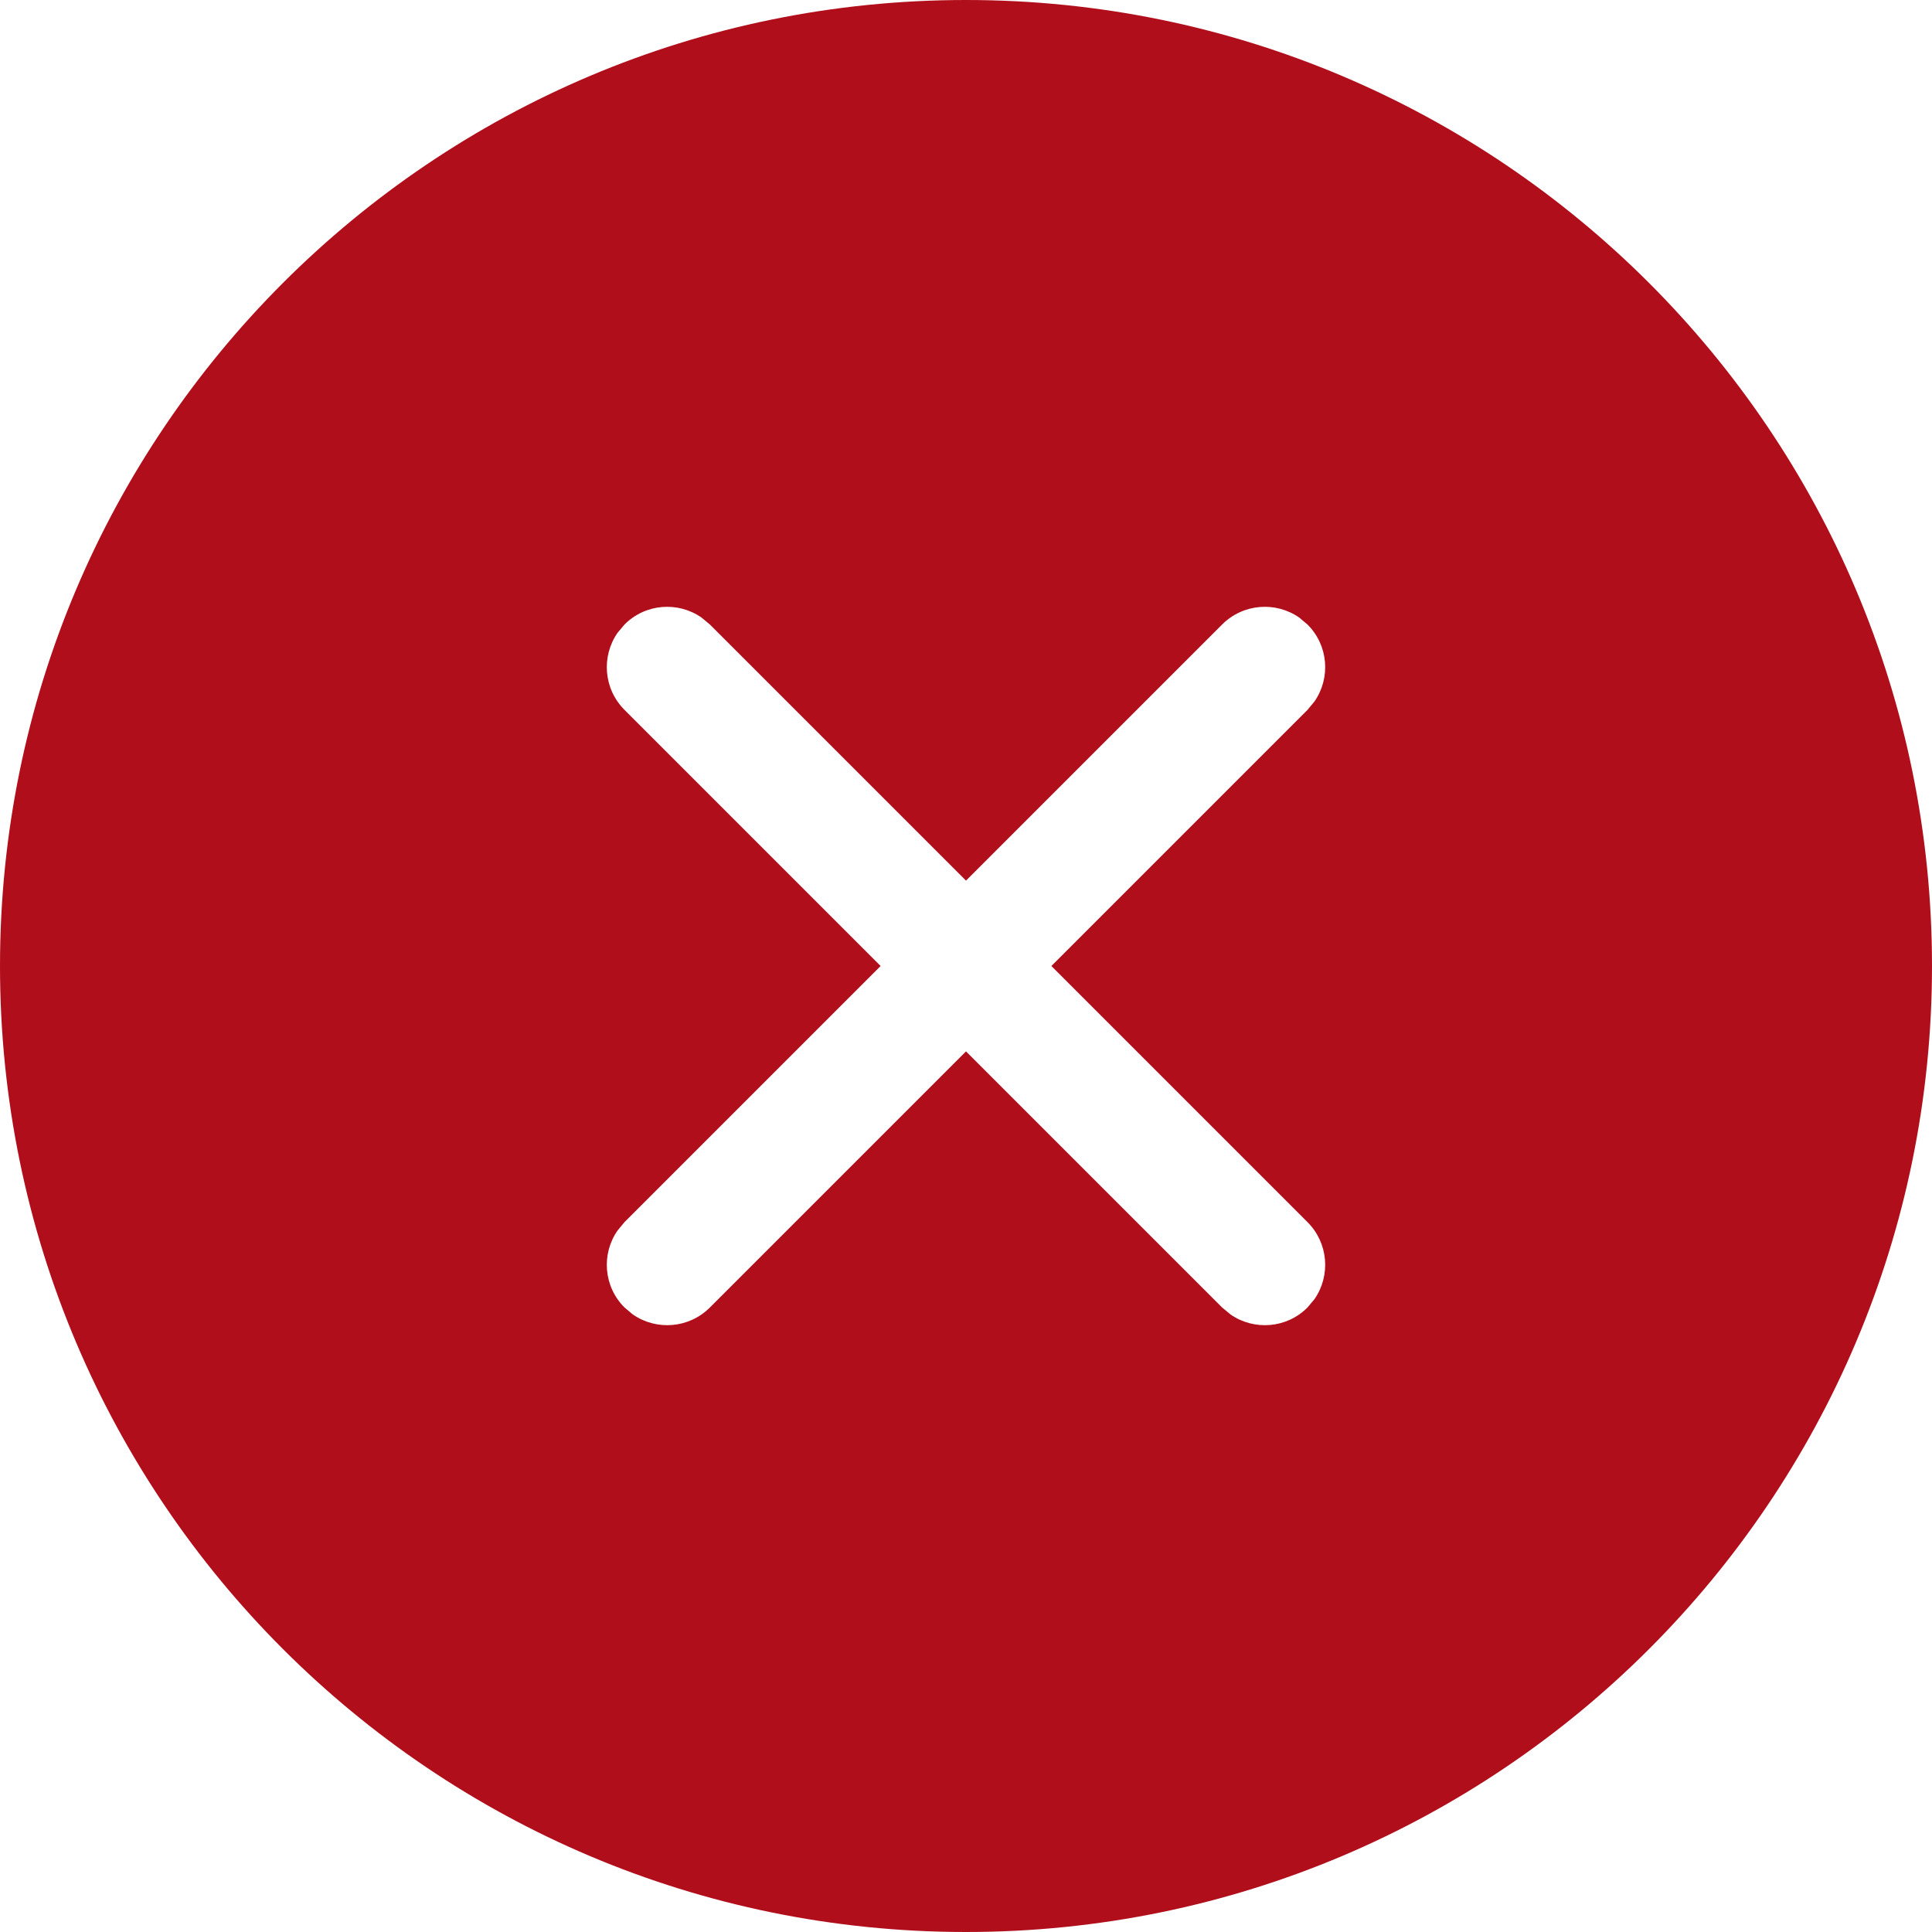 <svg width="16" height="16" viewBox="0 0 16 16" fill="none" xmlns="http://www.w3.org/2000/svg">
<path d="M8 0C12.418 0 16 3.582 16 8C16 12.418 12.418 16 8 16C3.582 16 0 12.418 0 8C0 3.582 3.582 0 8 0ZM5.809 5.114C5.615 4.979 5.345 4.998 5.172 5.172L5.114 5.241C4.979 5.436 4.998 5.705 5.172 5.879L7.293 8L5.172 10.121L5.114 10.191C4.979 10.385 4.998 10.655 5.172 10.828L5.241 10.886C5.436 11.021 5.705 11.002 5.879 10.828L8 8.707L10.121 10.828L10.191 10.886C10.385 11.021 10.655 11.002 10.828 10.828L10.886 10.759C11.021 10.564 11.002 10.295 10.828 10.121L8.707 8L10.828 5.879L10.886 5.809C11.021 5.615 11.002 5.345 10.828 5.172L10.759 5.114C10.564 4.979 10.295 4.998 10.121 5.172L8 7.293L5.879 5.172L5.809 5.114Z" fill="#B10E1C"/>
</svg>
